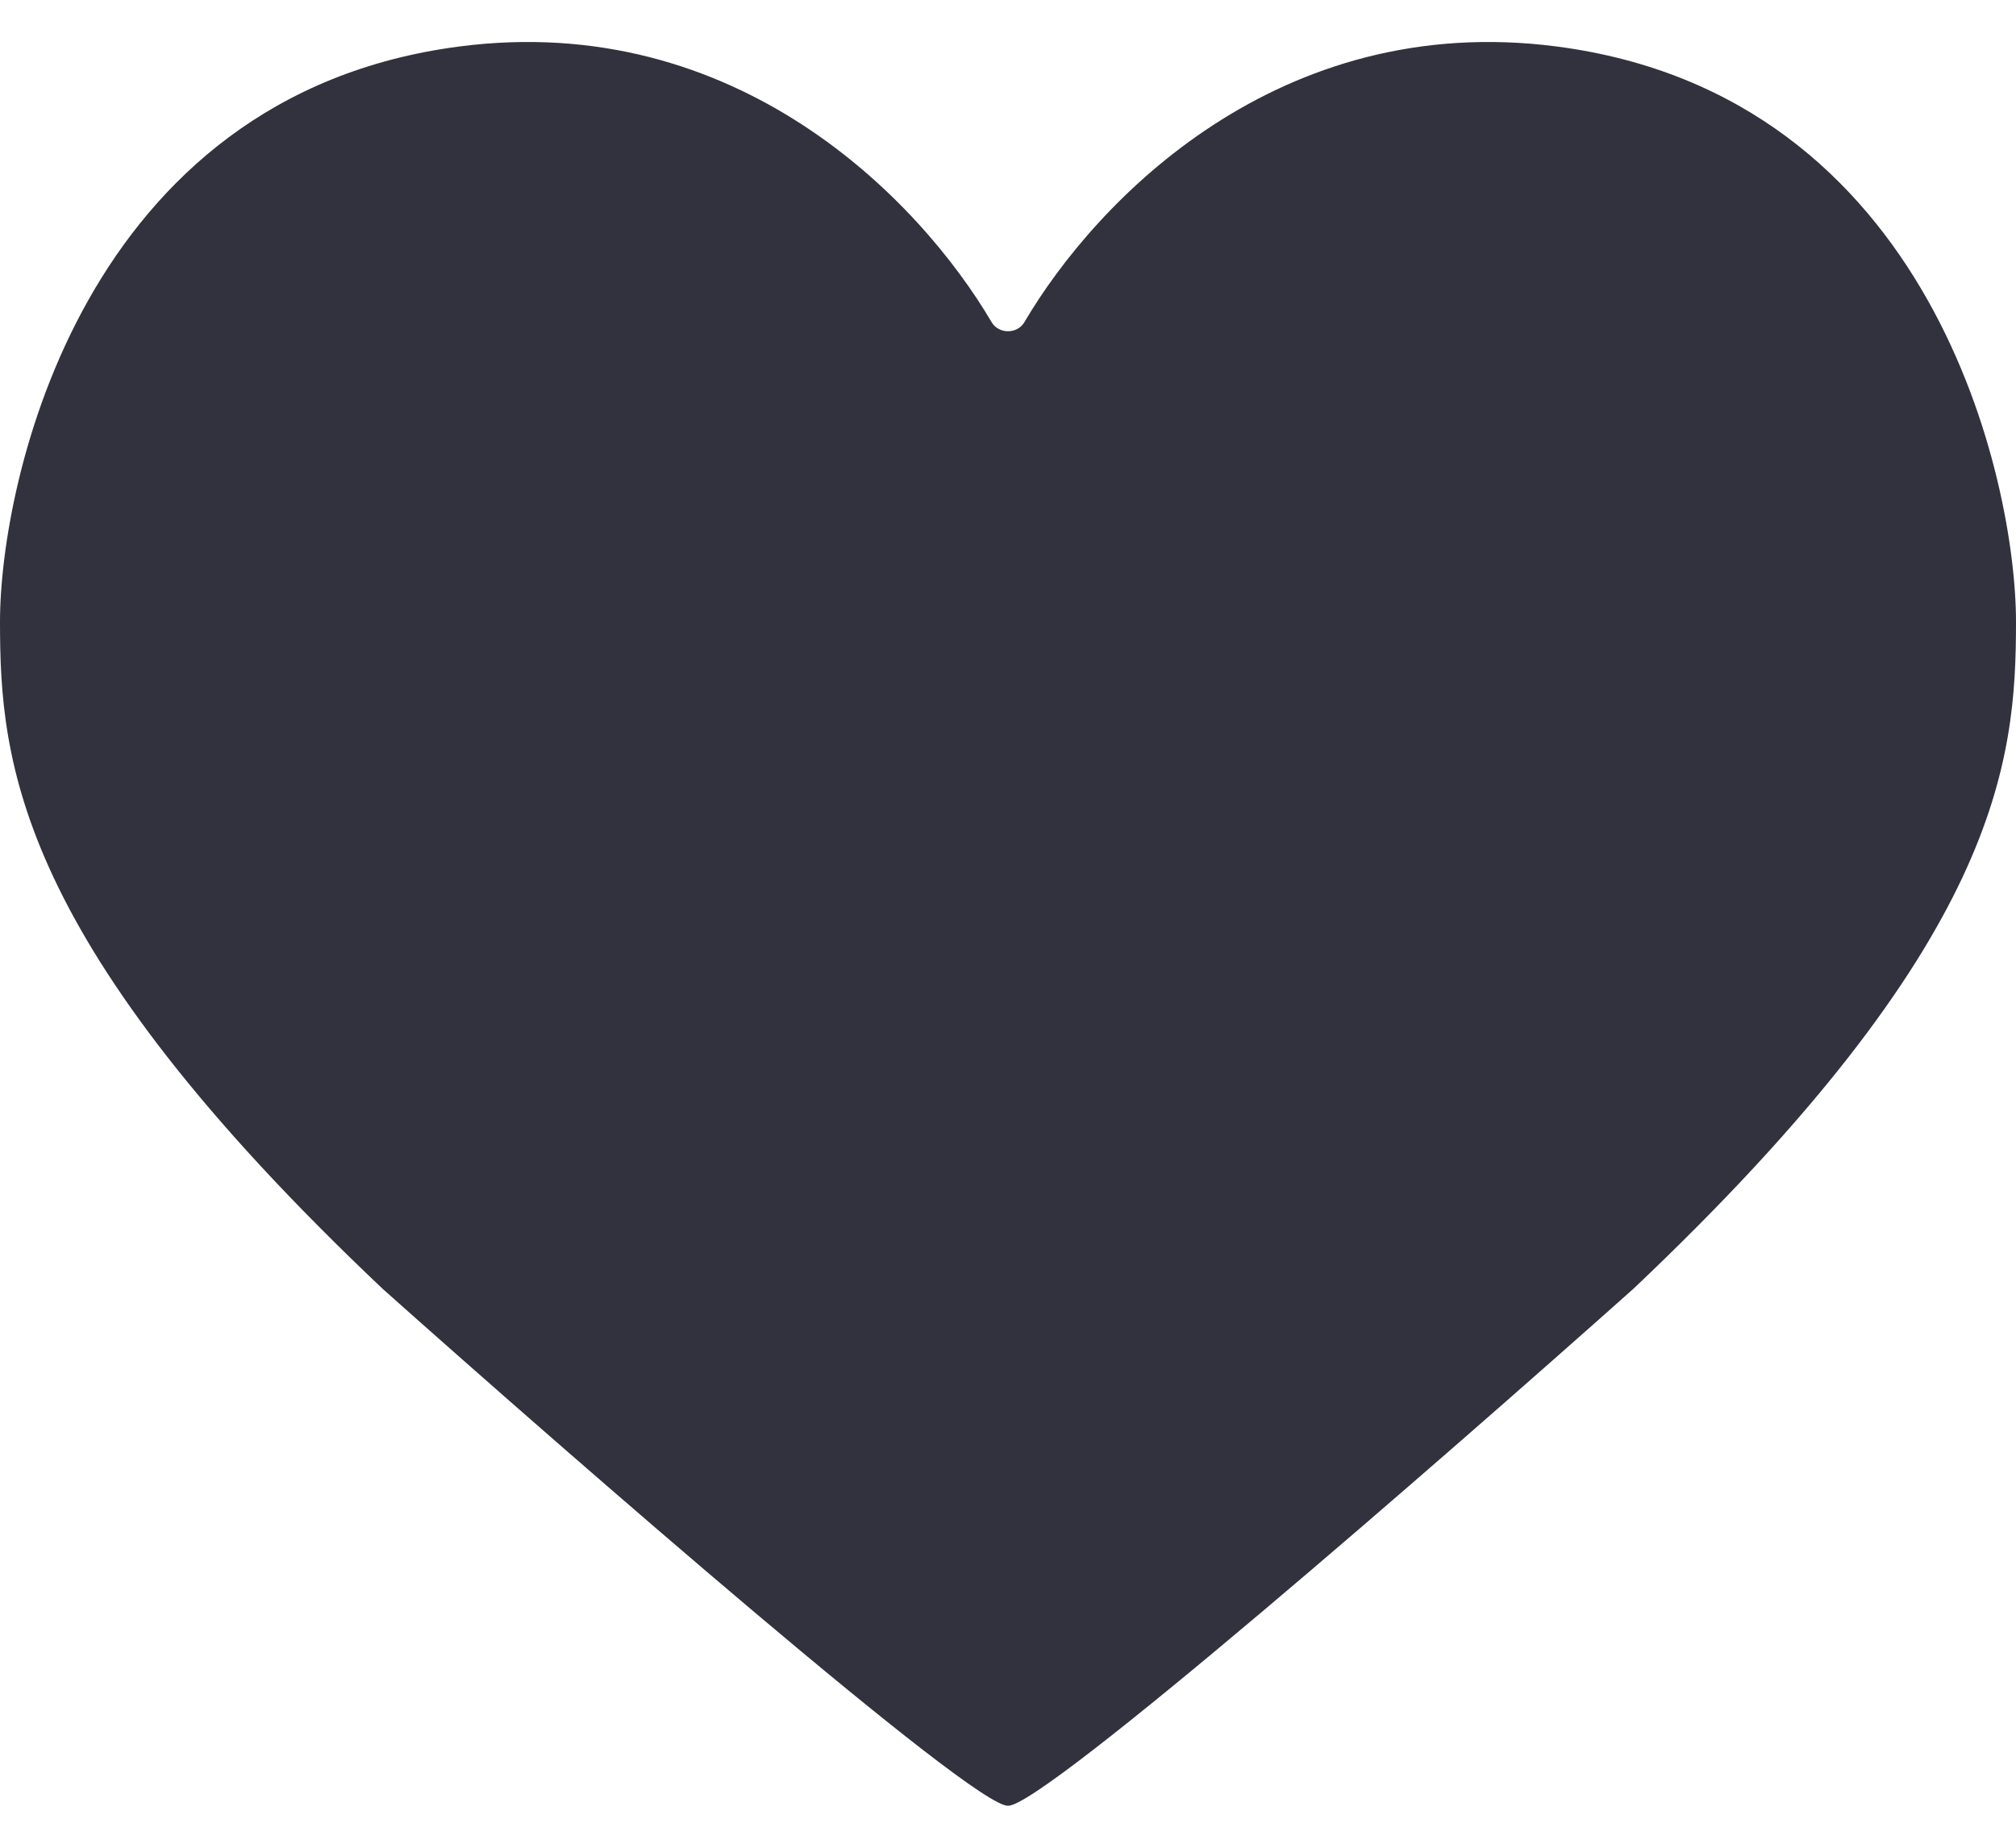 <svg width="24" height="22" viewBox="0 0 24 22" fill="red" xmlns="http://www.w3.org/2000/svg">
<path d="M5.472 0.553C8.771 0.126 10.946 2.375 11.805 3.836C11.89 3.98 12.11 3.98 12.195 3.836C13.054 2.375 15.229 0.126 18.528 0.553C23.014 1.134 24 5.732 24 7.404C24 9.076 23.812 11.212 19.444 15.346C17.135 17.405 12.413 21.518 12 21.5C11.587 21.518 6.865 17.405 4.556 15.346C0.188 11.212 0 9.076 0 7.404C0 5.732 0.986 1.134 5.472 0.553Z" fill="#32323E"/>
</svg>
